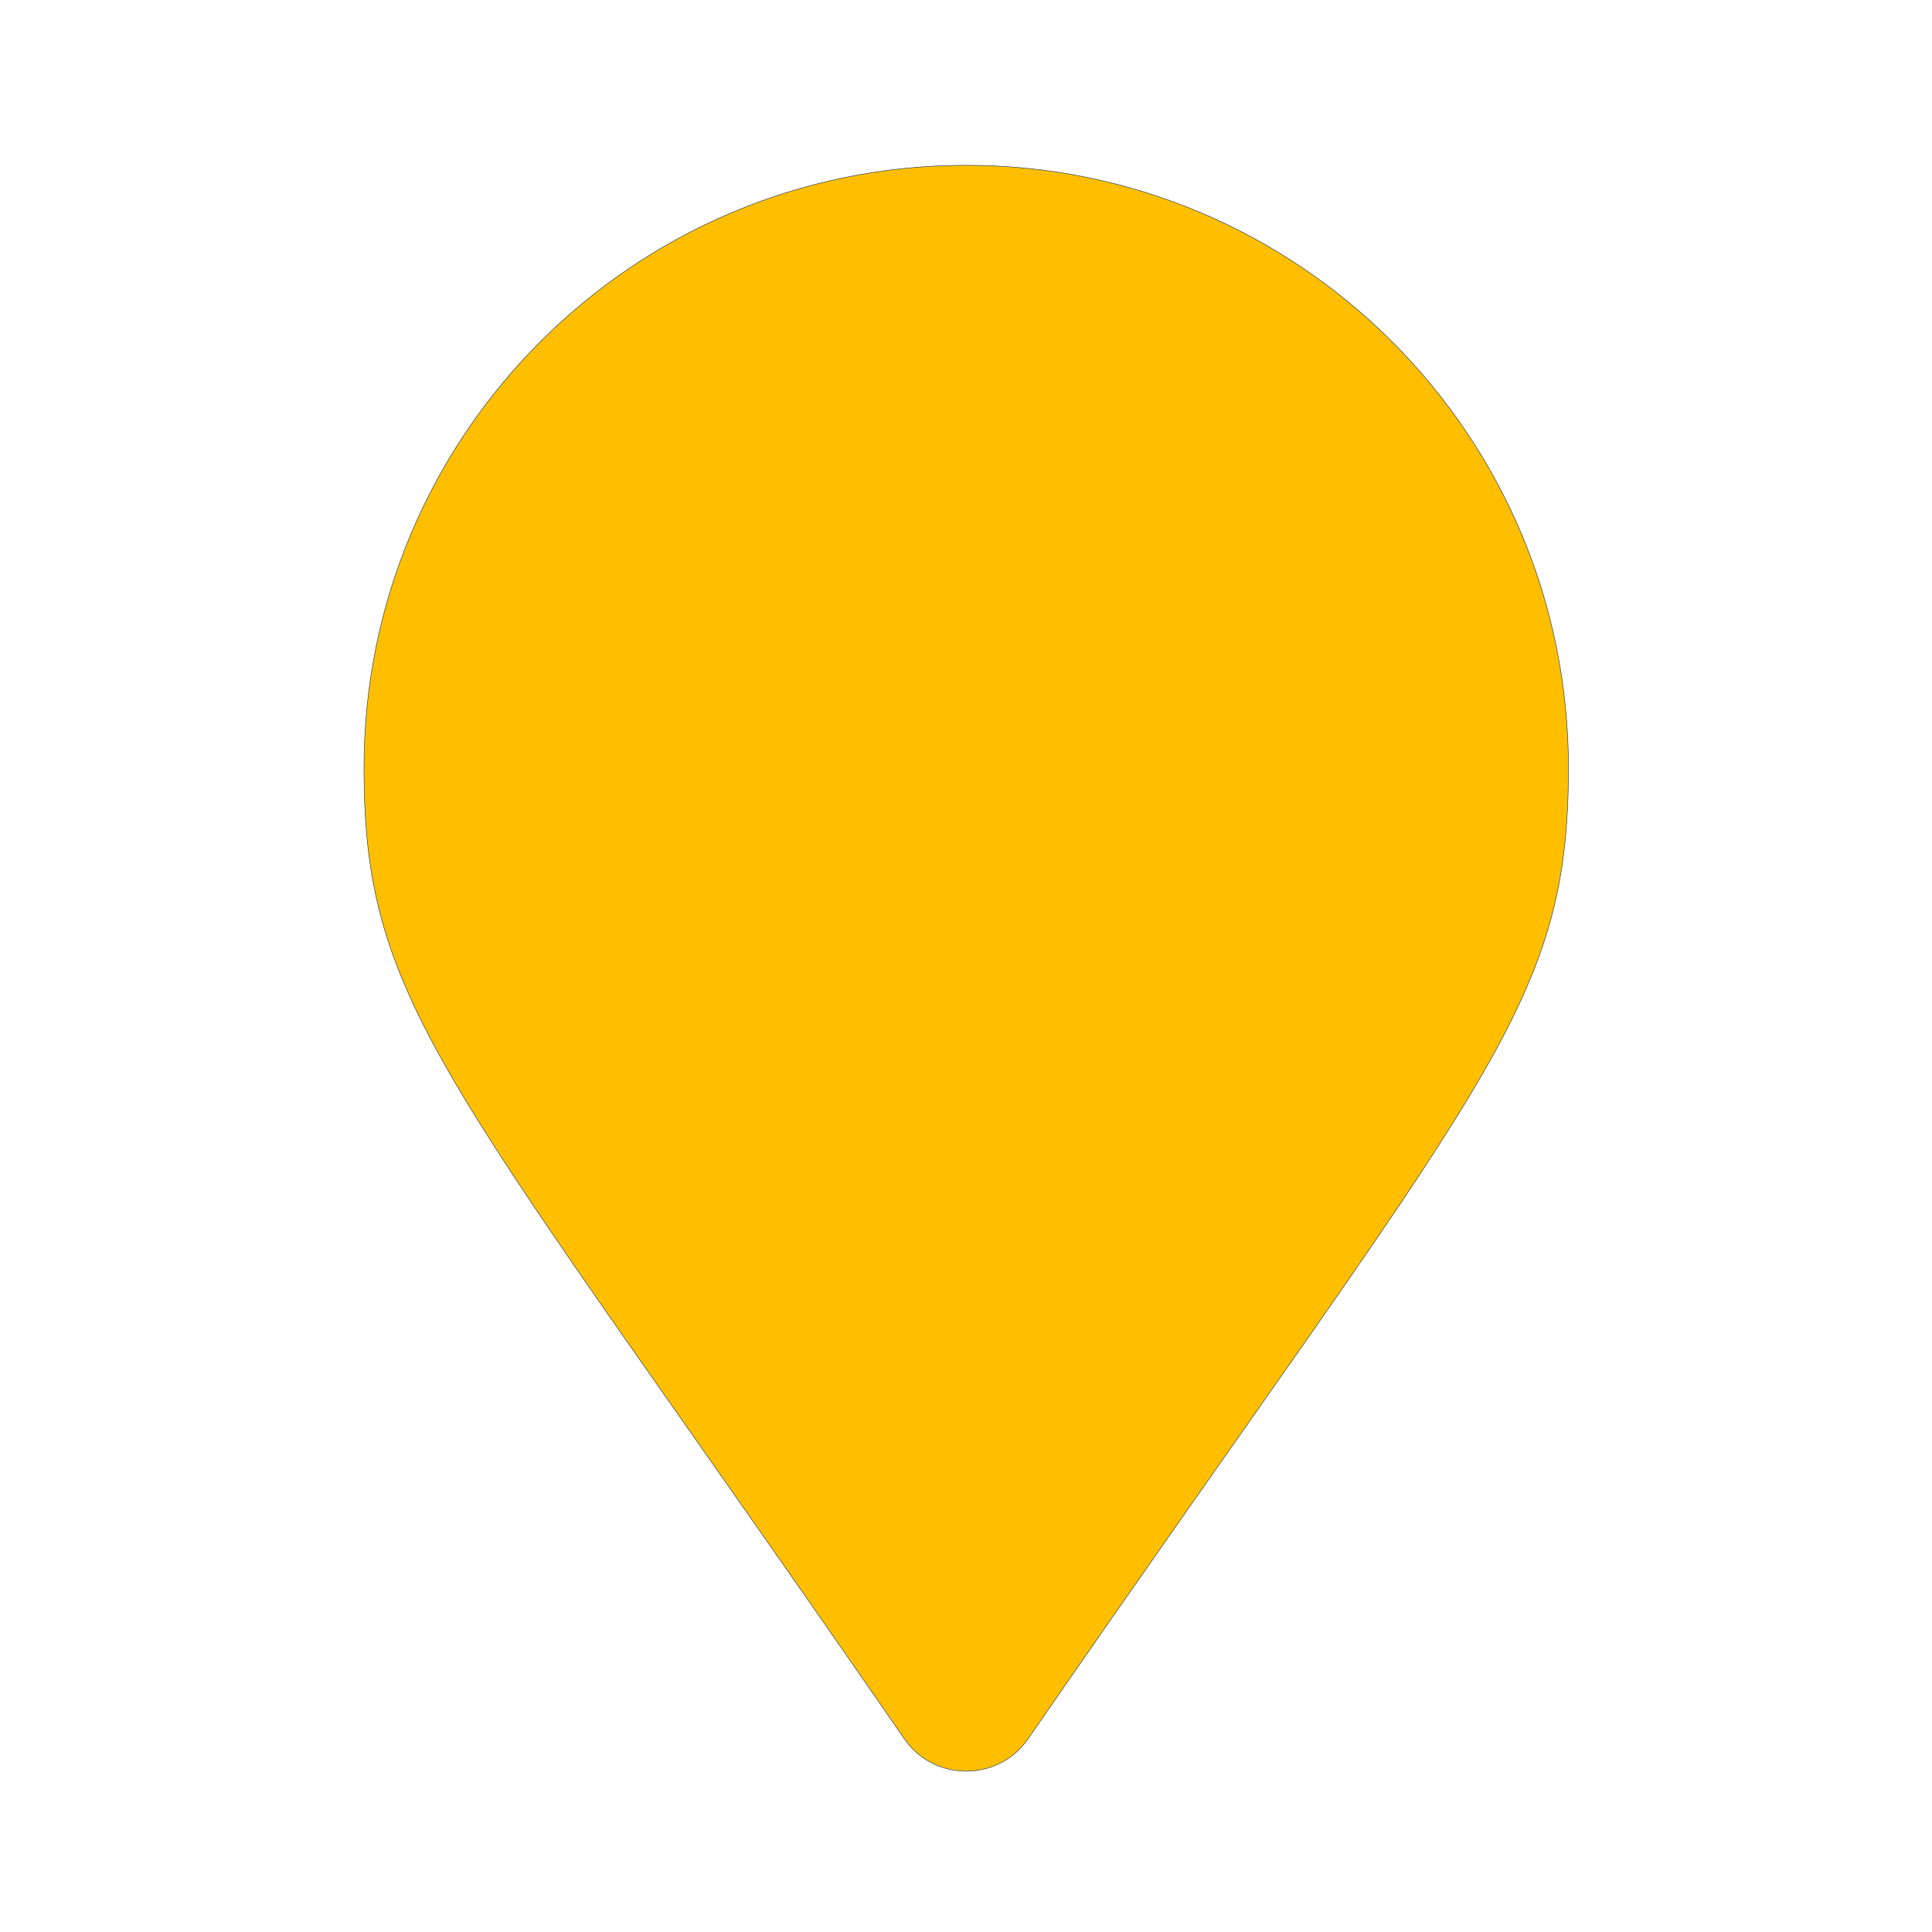 <?xml version="1.0" encoding="utf-8"?>
<!-- Generator: Adobe Illustrator 22.0.0, SVG Export Plug-In . SVG Version: 6.00 Build 0)  -->
<svg version="1.1" id="Ebene_1" xmlns="http://www.w3.org/2000/svg" xmlns:xlink="http://www.w3.org/1999/xlink" x="0px" y="0px"
	 viewBox="0 0 4000 4000" style="enable-background:new 0 0 4000 4000;" xml:space="preserve">
<style type="text/css">
	.st0{fill:#FFBF00;stroke:#142E4D;stroke-miterlimit:10;}
</style>
<title>5Zeichenfläche 1</title>
<path class="st0" d="M3247.3,1589c0,502.7-175.1,643.1-1118.7,2011c-61.9,89.4-194.4,89.4-256.3,0
	C928.7,2232.1,753.6,2091.7,753.6,1589c0-688.6,558.2-1246.8,1246.8-1246.8S3247.3,900.4,3247.3,1589z"/>
</svg>
